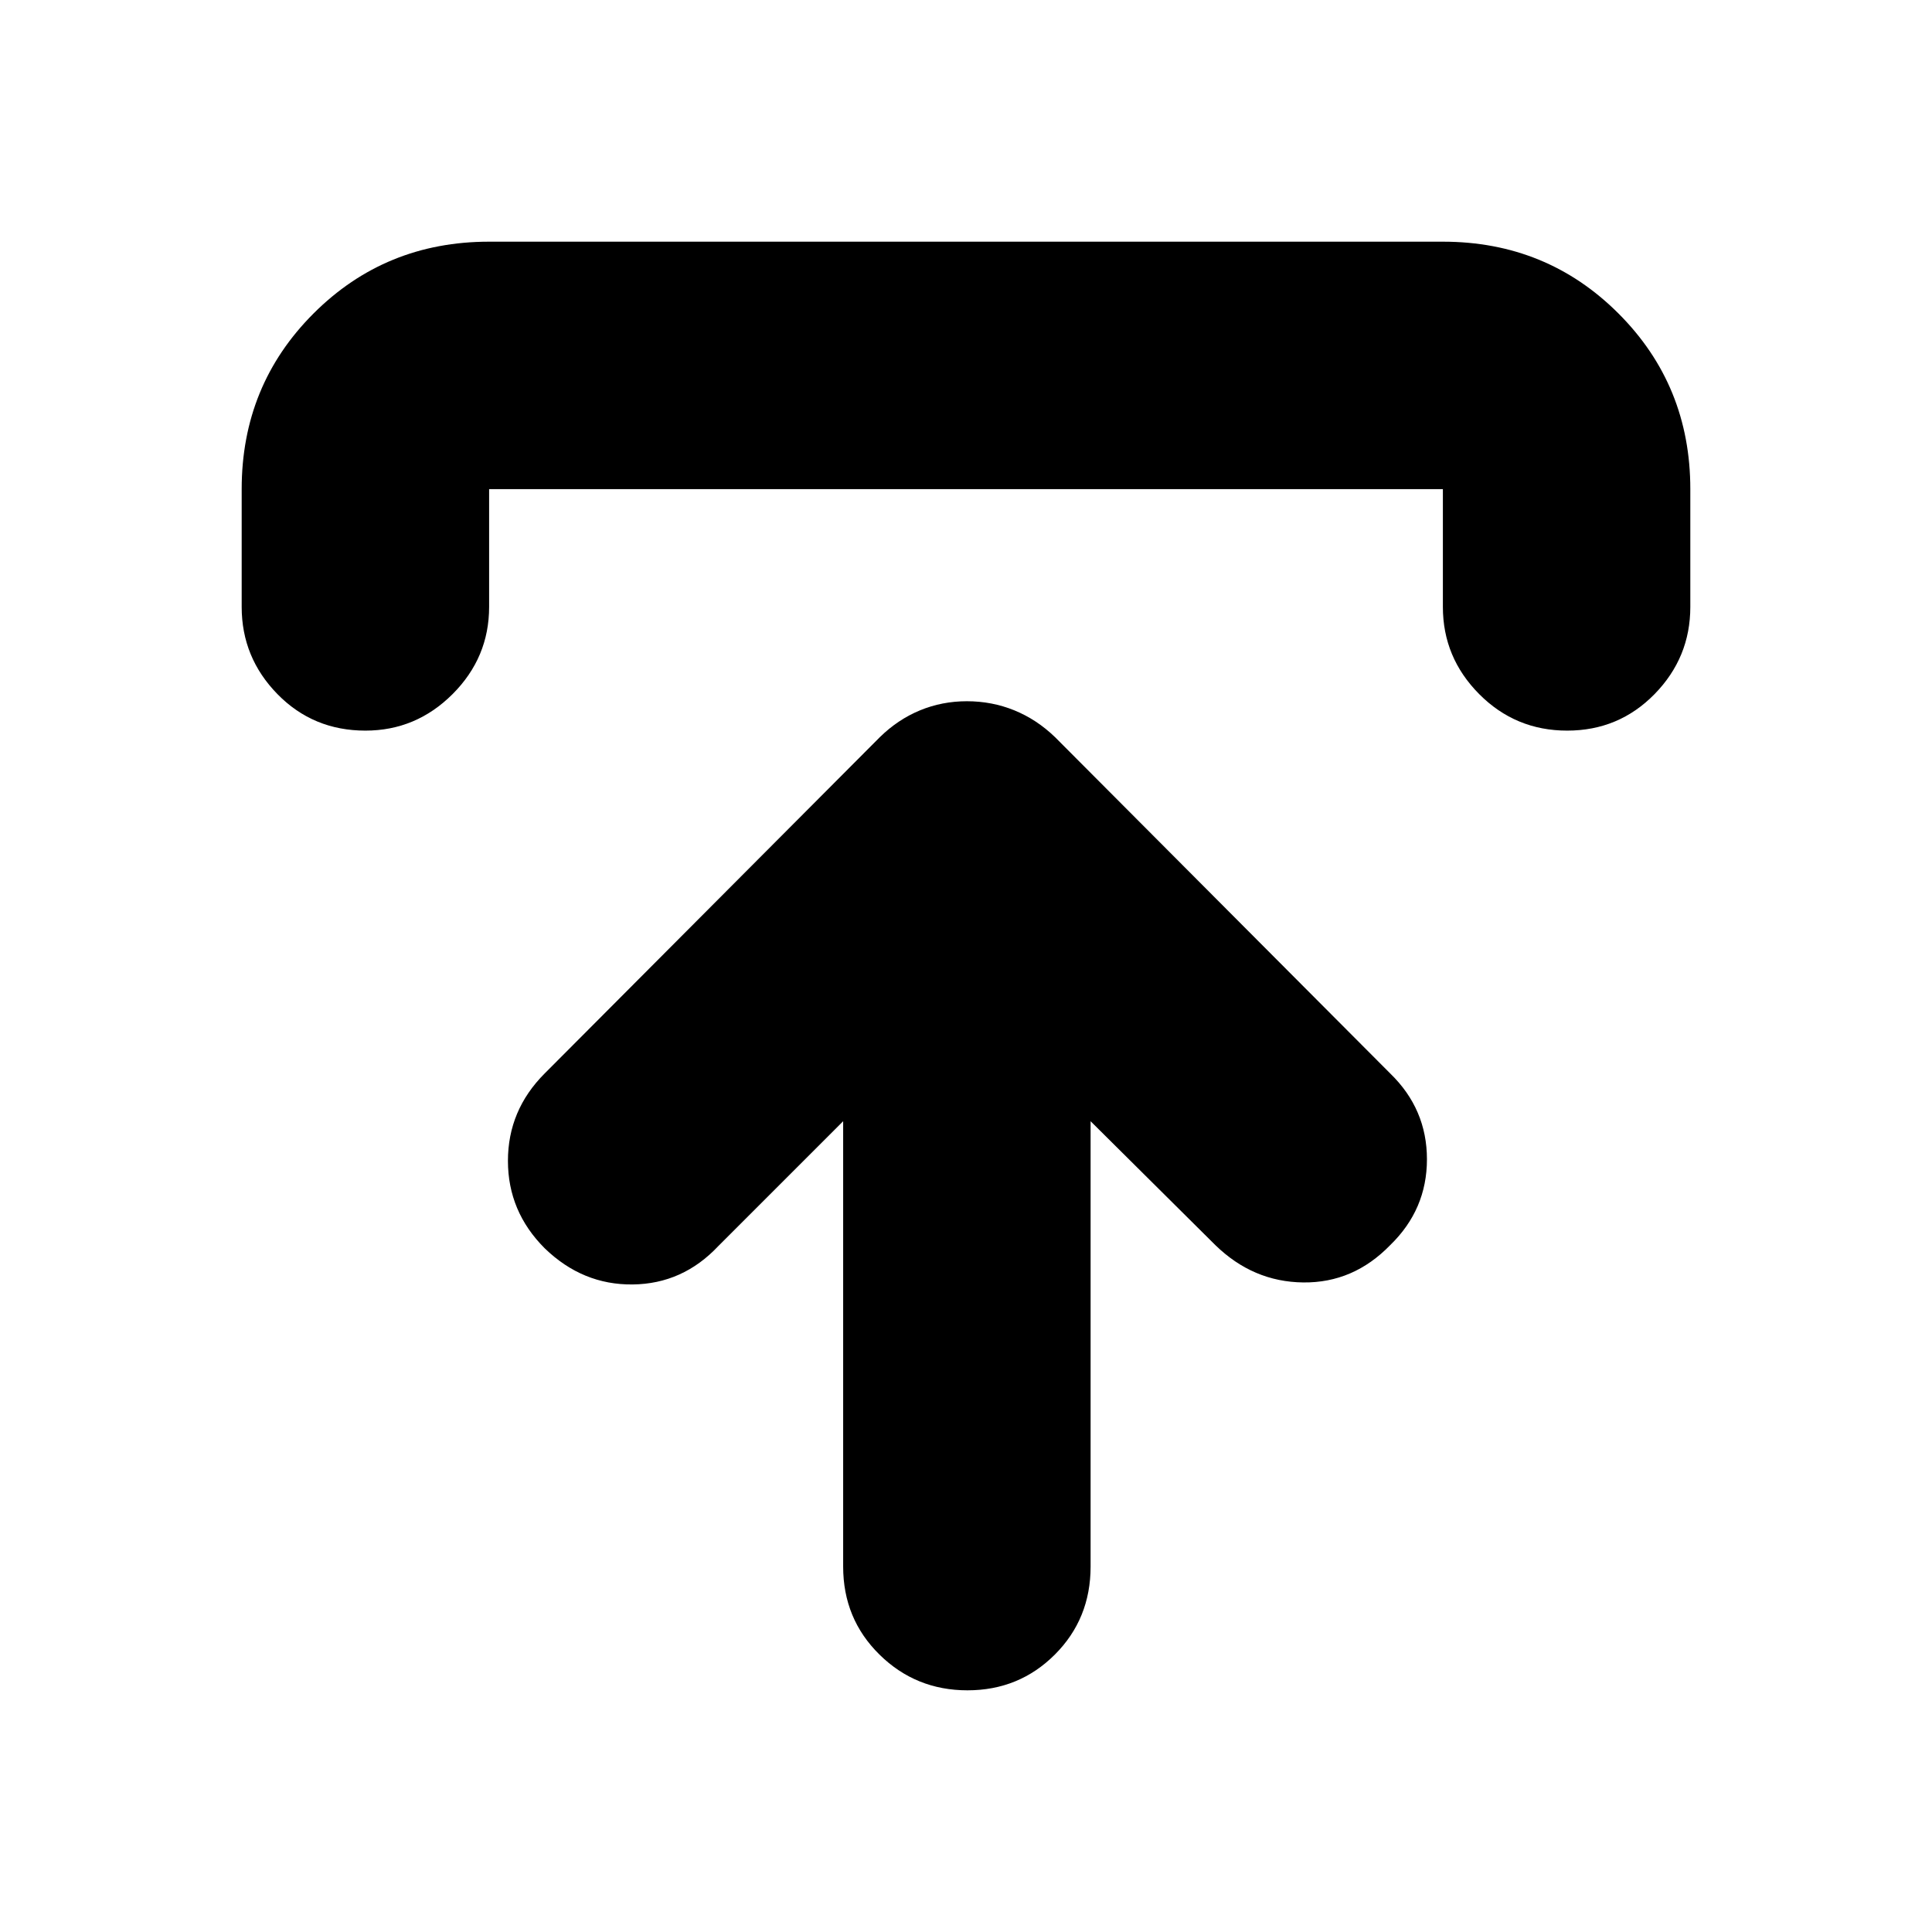 <svg xmlns="http://www.w3.org/2000/svg" height="24" viewBox="0 -960 960 960" width="24"><path d="m418.96-402.87-62 62q-17.7 18.83-42.59 19.11-24.89.28-43.72-17.98-18.26-18.26-18.26-43.43 0-25.18 18.26-43.44l166.57-167.13q8.97-8.77 19.94-13.3 10.98-4.52 23.27-4.52 12.46 0 23.58 4.52 11.12 4.53 20.21 13.3l166.56 167.13q18.26 17.7 18.26 42.65 0 24.96-18.26 42.66-18.26 18.82-43.19 18.54-24.93-.28-43.68-18.54l-62-61.57v221.3q0 25.96-17.76 43.72-17.76 17.76-43.43 17.76-25.68 0-43.72-17.76t-18.04-43.72v-221.3ZM120.09-658.43v-58.53q0-51.57 35.69-87.26 35.69-35.69 87.26-35.69h473.92q51.57 0 87.26 35.69 35.69 35.69 35.69 87.26v58.53q0 25.16-17.76 43.32-17.76 18.15-43.43 18.15-25.68 0-43.72-18.15-18.04-18.16-18.04-43.32v-58.53H243.04v58.53q0 25.16-18.15 43.32-18.16 18.15-43.32 18.15-25.96 0-43.72-18.15-17.76-18.16-17.76-43.32Z"/></svg>